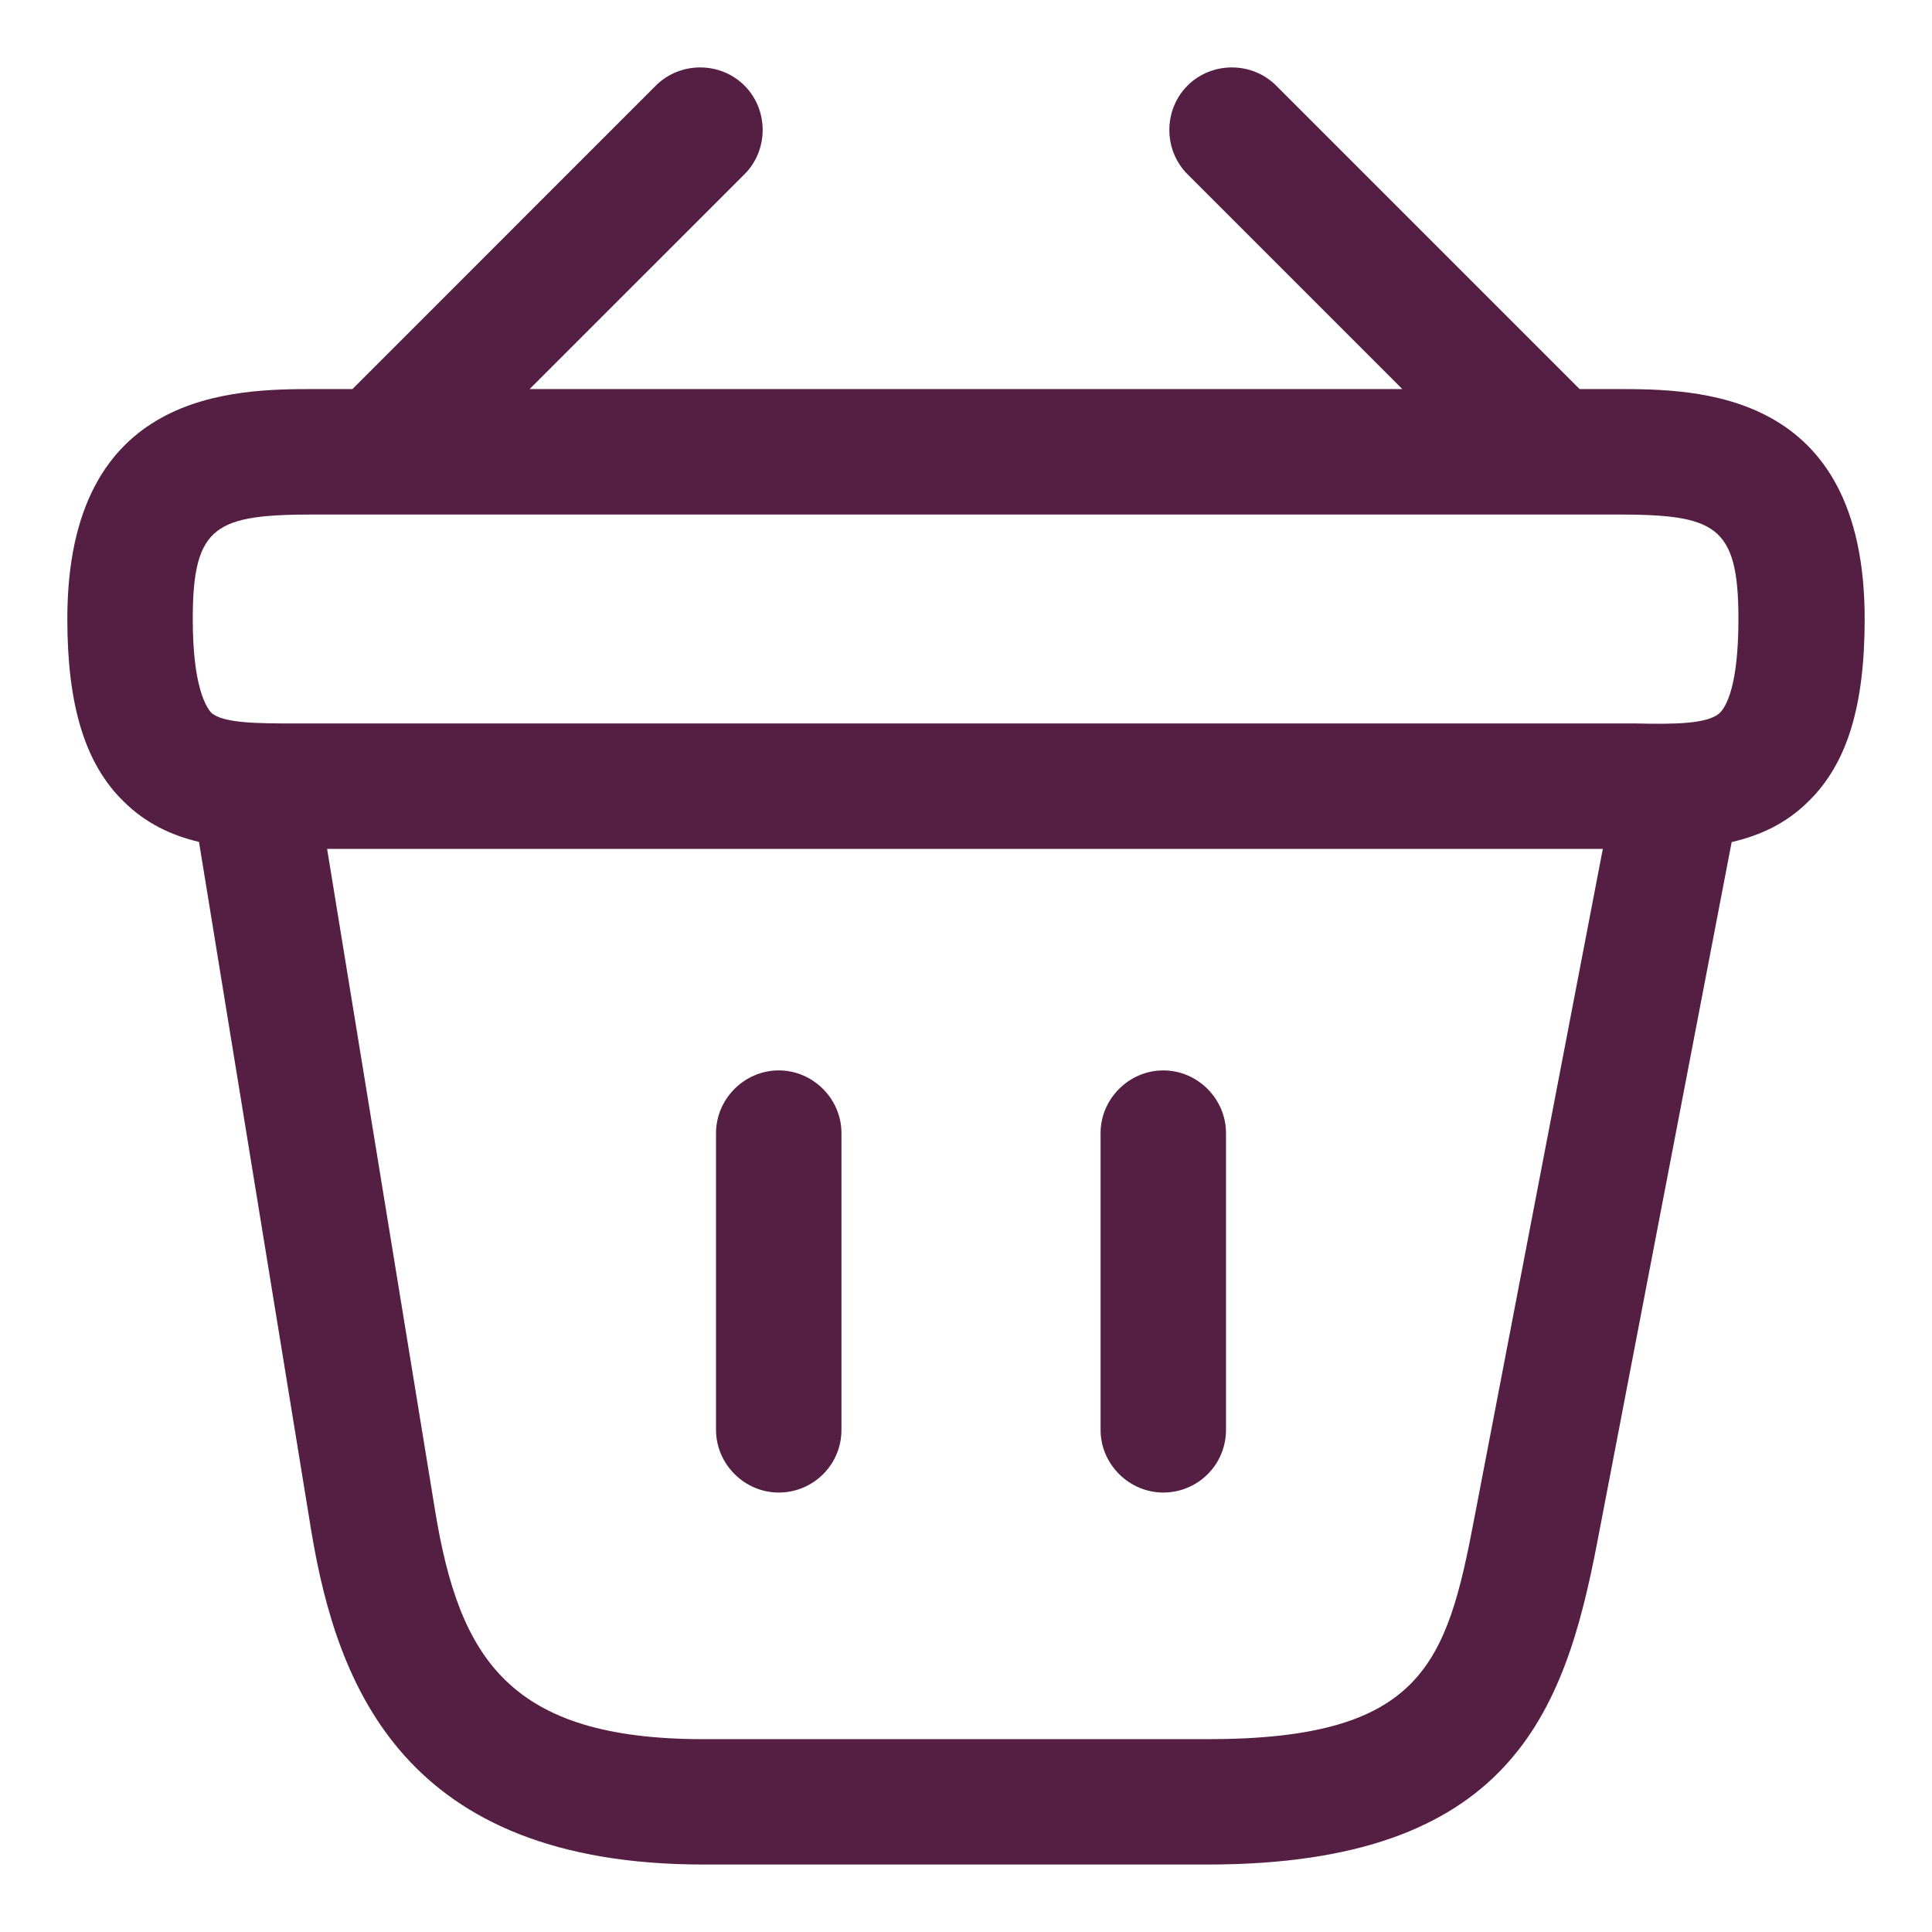 <svg width="26" height="26" viewBox="0 0 26 26" fill="none" xmlns="http://www.w3.org/2000/svg">
<path fill-rule="evenodd" clip-rule="evenodd" d="M10.019 2.345L7.127 5.236H18.872L15.981 2.345C15.655 2.019 15.655 1.479 15.981 1.152C16.308 0.826 16.848 0.826 17.174 1.152L21.258 5.236L21.258 5.236H21.753C22.832 5.236 25.094 5.236 25.094 8.33C25.094 9.5 24.858 10.276 24.34 10.782C24.037 11.085 23.68 11.246 23.304 11.332L21.494 20.761C21.055 23.045 20.324 25.092 16.251 25.092H9.468C5.44 25.092 4.54 22.696 4.191 20.615L2.678 11.33C2.31 11.243 1.959 11.081 1.66 10.782C1.143 10.276 0.906 9.489 0.906 8.33C0.906 5.236 3.167 5.236 4.247 5.236H4.742L4.743 5.236L8.826 1.152C9.153 0.826 9.693 0.826 10.019 1.152C10.345 1.479 10.345 2.019 10.019 2.345ZM4.402 11.424L5.856 20.334C6.183 22.325 6.858 23.405 9.468 23.405H16.251C19.142 23.405 19.469 22.392 19.84 20.435L21.57 11.424H4.402ZM4.247 9.736H22.011C22.517 9.747 22.99 9.747 23.148 9.59C23.226 9.511 23.395 9.241 23.395 8.33C23.395 7.059 23.08 6.924 21.741 6.924H4.247C2.909 6.924 2.594 7.059 2.594 8.33C2.594 9.241 2.774 9.511 2.841 9.59C2.999 9.736 3.482 9.736 3.978 9.736H4.247ZM9.636 19.242C9.636 19.704 10.019 20.086 10.48 20.086C10.941 20.086 11.324 19.715 11.324 19.242V15.249C11.324 14.787 10.941 14.405 10.48 14.405C10.019 14.405 9.636 14.787 9.636 15.249V19.242ZM15.655 20.086C15.194 20.086 14.811 19.704 14.811 19.242V15.249C14.811 14.787 15.194 14.405 15.655 14.405C16.116 14.405 16.499 14.787 16.499 15.249V19.242C16.499 19.715 16.116 20.086 15.655 20.086Z" fill="#541F42"/>
</svg>
